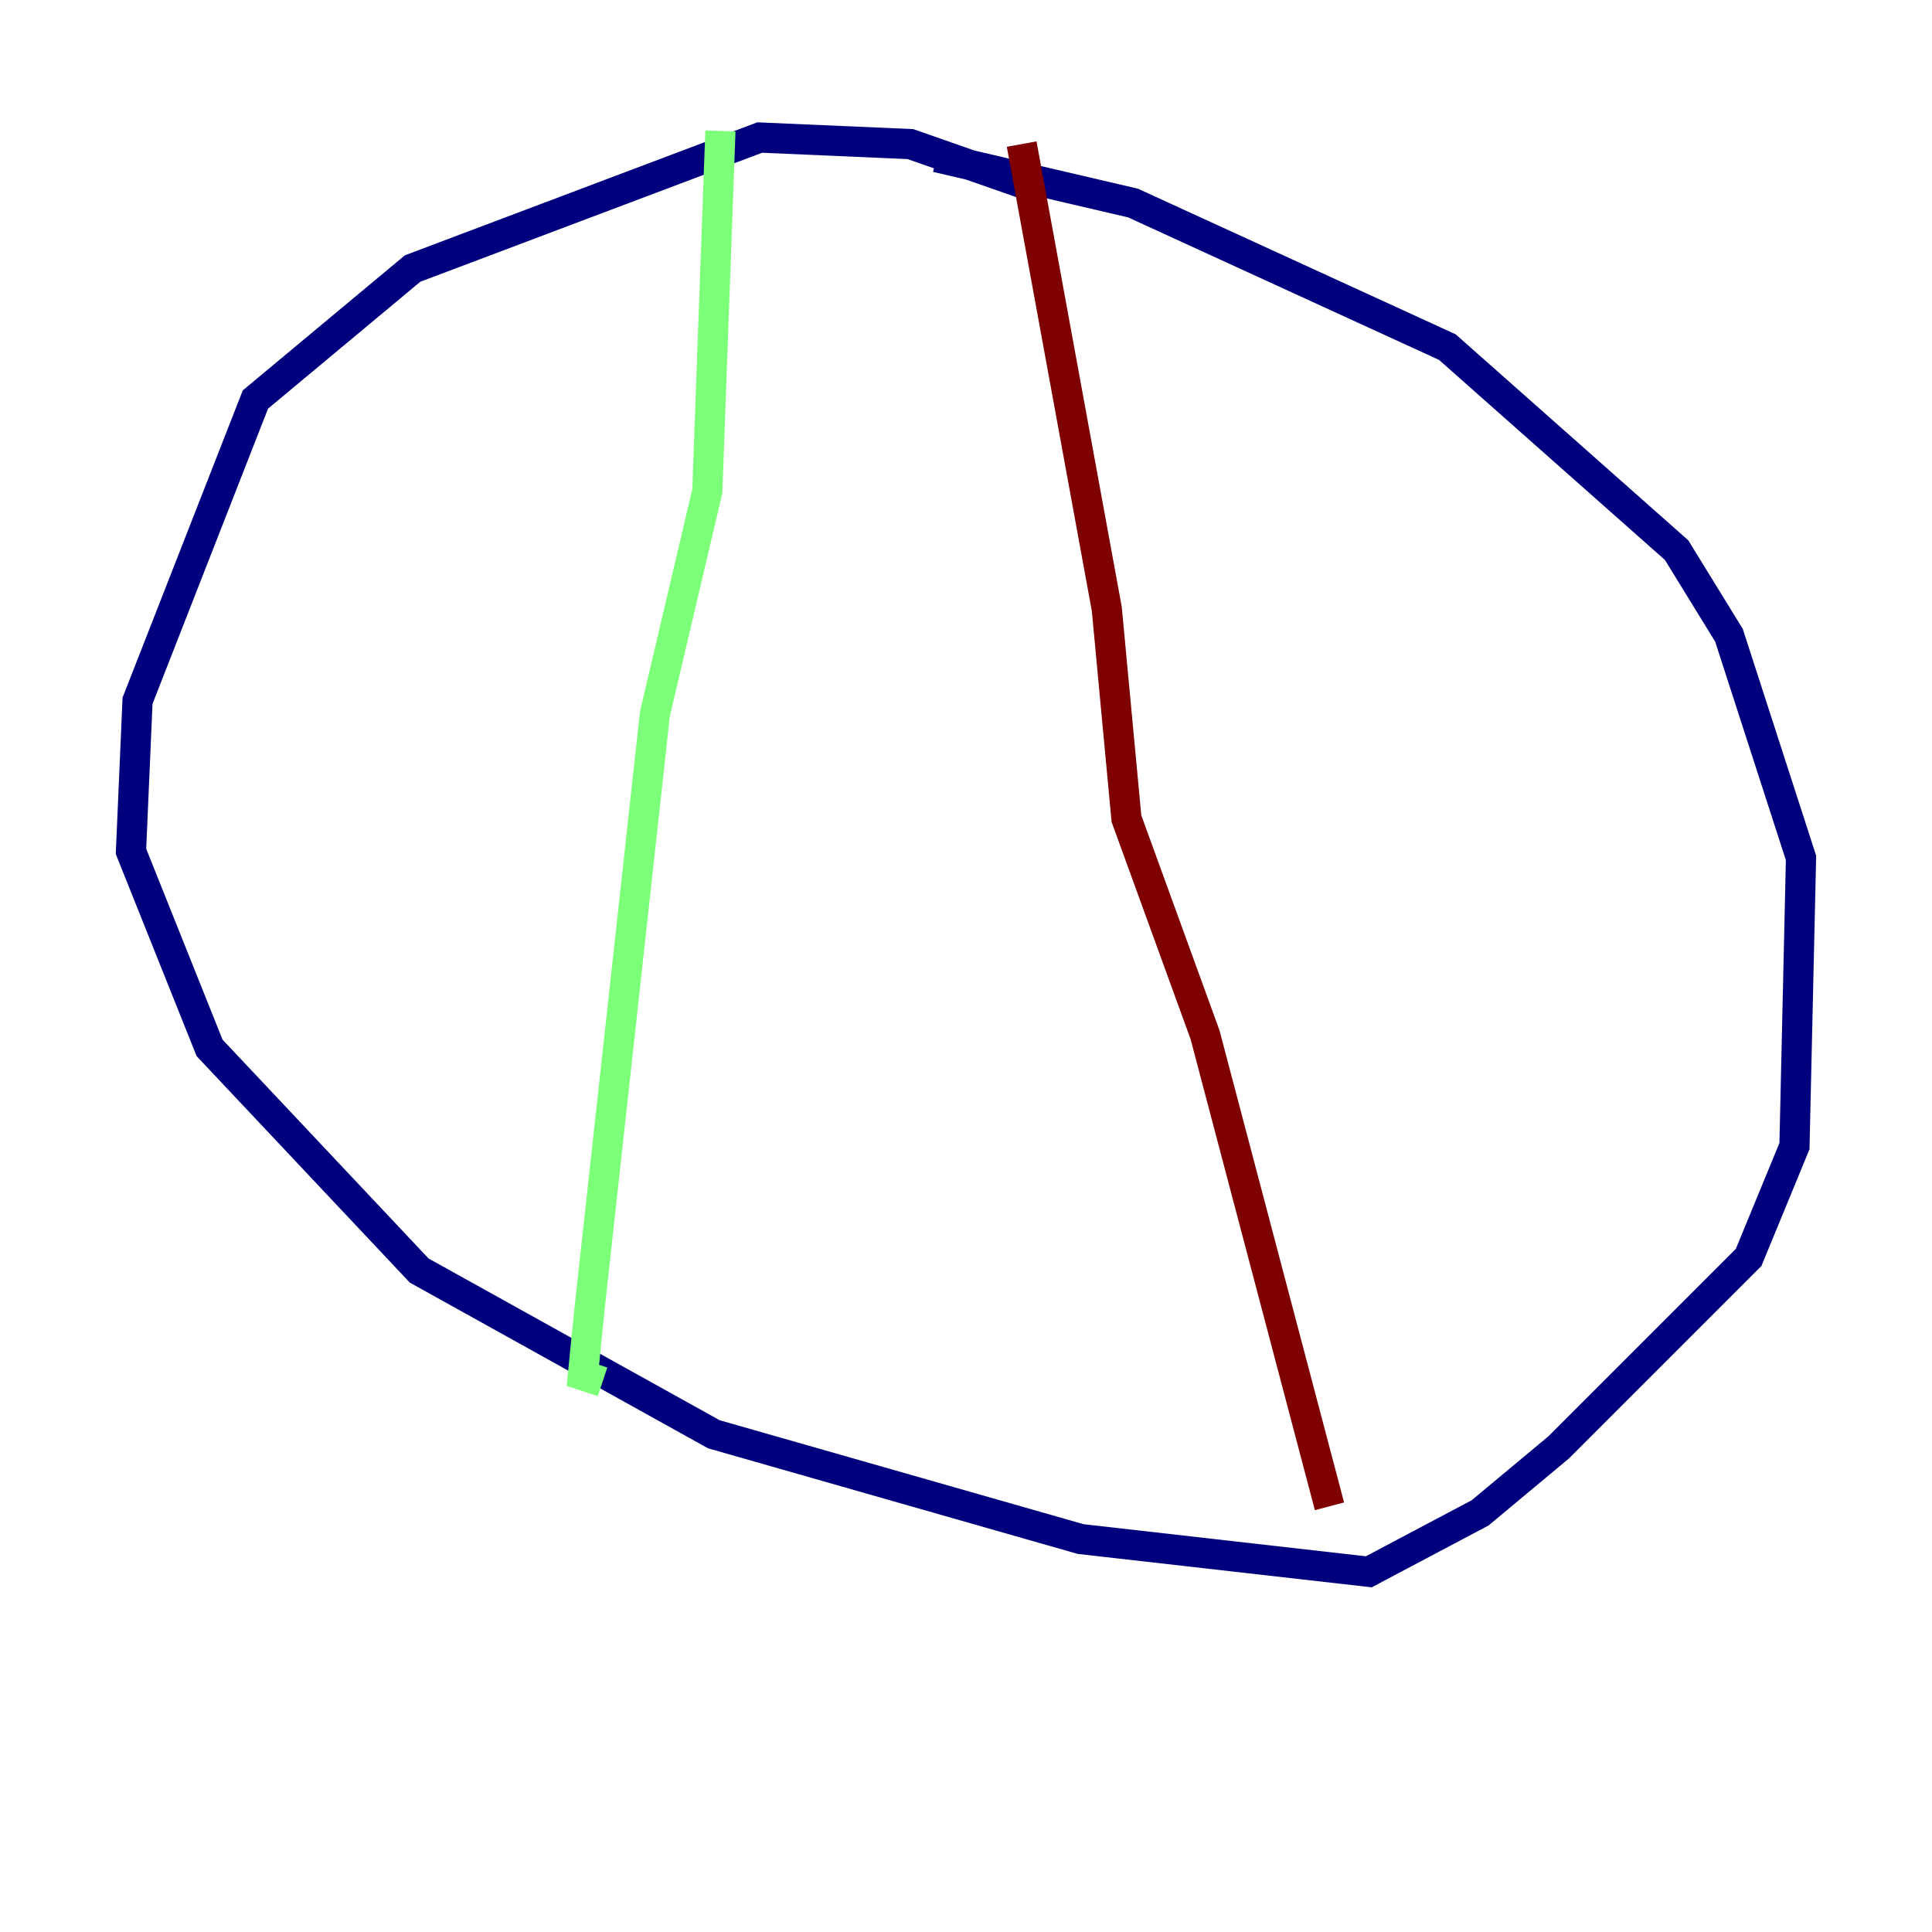 <?xml version="1.0" encoding="utf-8" ?>
<svg baseProfile="tiny" height="128" version="1.2" viewBox="0,0,128,128" width="128" xmlns="http://www.w3.org/2000/svg" xmlns:ev="http://www.w3.org/2001/xml-events" xmlns:xlink="http://www.w3.org/1999/xlink"><defs /><polyline fill="none" points="68.99,12.583 60.312,9.546 50.332,9.112 27.336,17.79 16.922,26.468 9.112,46.427 8.678,56.407 13.885,69.424 27.77,84.176 47.295,95.024 71.593,101.966 90.685,104.136 98.061,100.231 103.268,95.891 115.851,83.308 118.888,75.932 119.322,56.841 114.549,42.088 111.078,36.447 95.891,22.997 75.064,13.451 62.047,10.414" stroke="#00007f" stroke-width="2" /><polyline fill="none" points="47.729,8.678 46.861,32.542 43.39,47.295 39.051,86.78 38.617,91.119 39.919,91.552" stroke="#7cff79" stroke-width="2" /><polyline fill="none" points="67.688,9.546 73.329,40.352 74.63,54.237 79.837,68.556 88.081,99.797" stroke="#7f0000" stroke-width="2" /></svg>